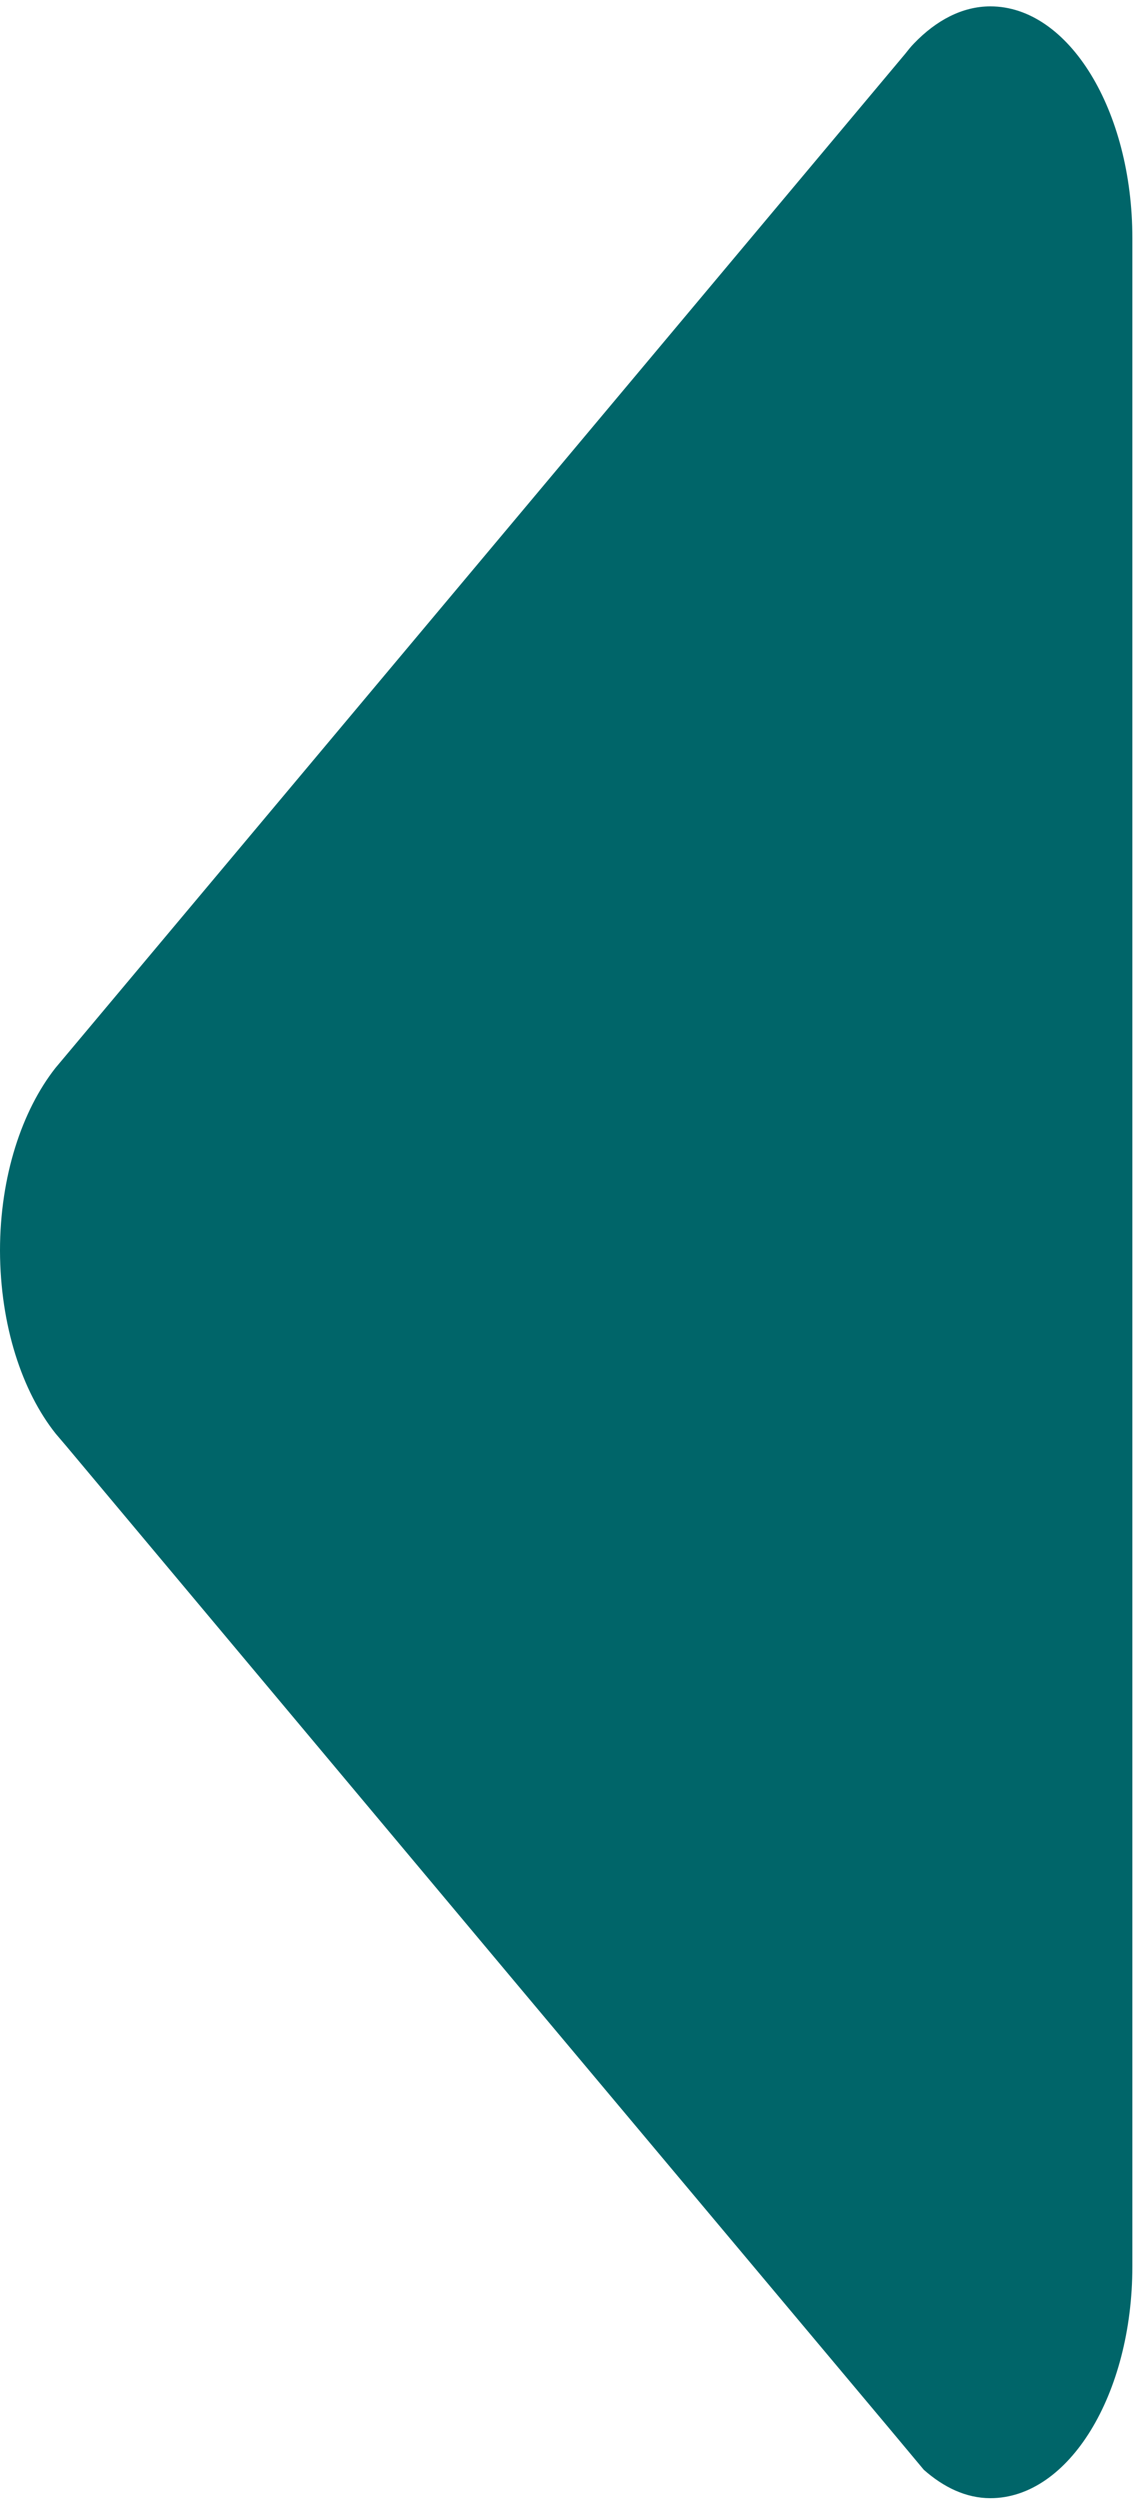 ﻿<?xml version="1.0" encoding="utf-8"?>
<svg version="1.1" xmlns:xlink="http://www.w3.org/1999/xlink" width="5px" height="11px" xmlns="http://www.w3.org/2000/svg">
  <g transform="matrix(1 0 0 1 -98 -432 )">
    <path d="M 4.984 1.048  C 4.984 0.485  4.704 0.028  4.359 0.028  C 4.235 0.028  4.12 0.09  4.023 0.191  C 4.009 0.205  3.996 0.222  3.984 0.237  L 2.277 2.274  L 0.291 4.643  L 0.244 4.699  C 0.097 4.886  0 5.175  0 5.503  C 0.001 5.832  0.097 6.122  0.245 6.308  L 0.291 6.362  L 2.277 8.733  L 3.914 10.685  L 4.066 10.867  C 4.153 10.944  4.252 10.992  4.359 10.992  C 4.704 10.992  4.984 10.536  4.984 9.972  L 4.984 1.048  Z " fill-rule="nonzero" fill="#006569" stroke="none" transform="matrix(1 0 0 1 98 432 )" />
  </g>
</svg>